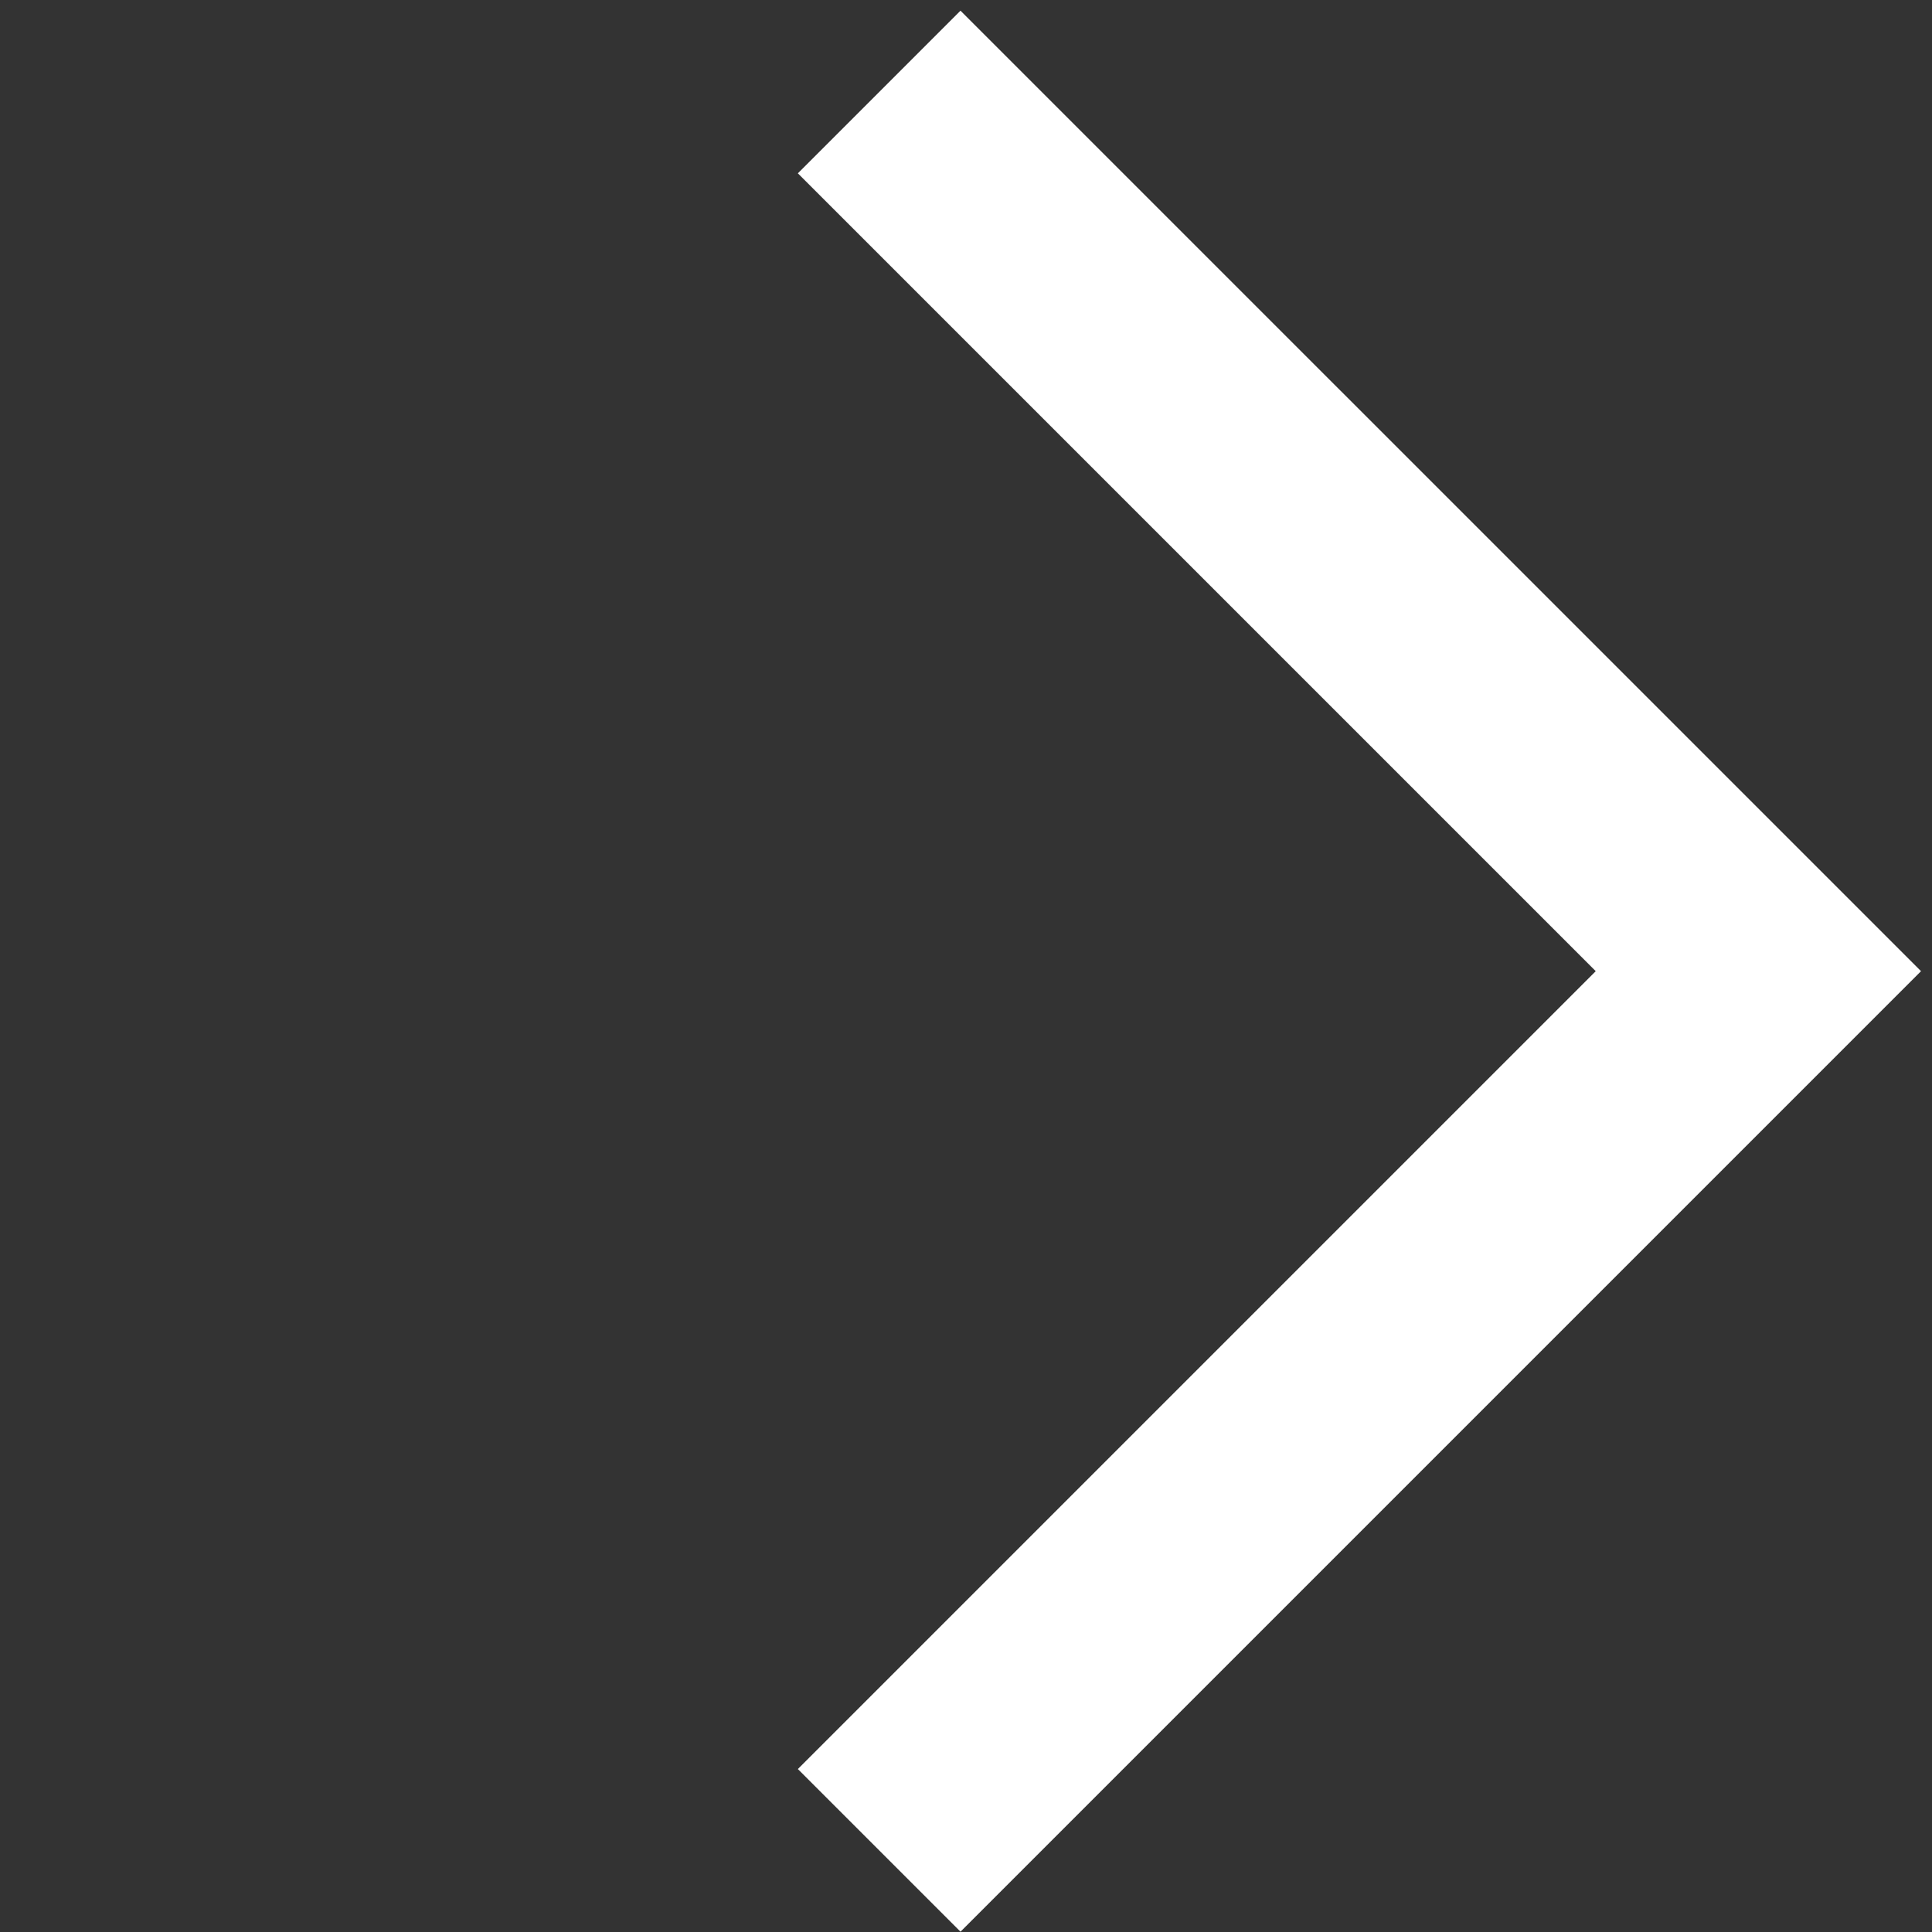 <svg width="84" height="84" viewBox="0 0 84 84" fill="none" xmlns="http://www.w3.org/2000/svg">
<rect x="0" y="0" width="84" height="84" fill="#333333" stroke="none"/>
<path d="M38.225 4L76.451 42.225L38.225 80.451" stroke="white" stroke-width="10"/>
</svg>
